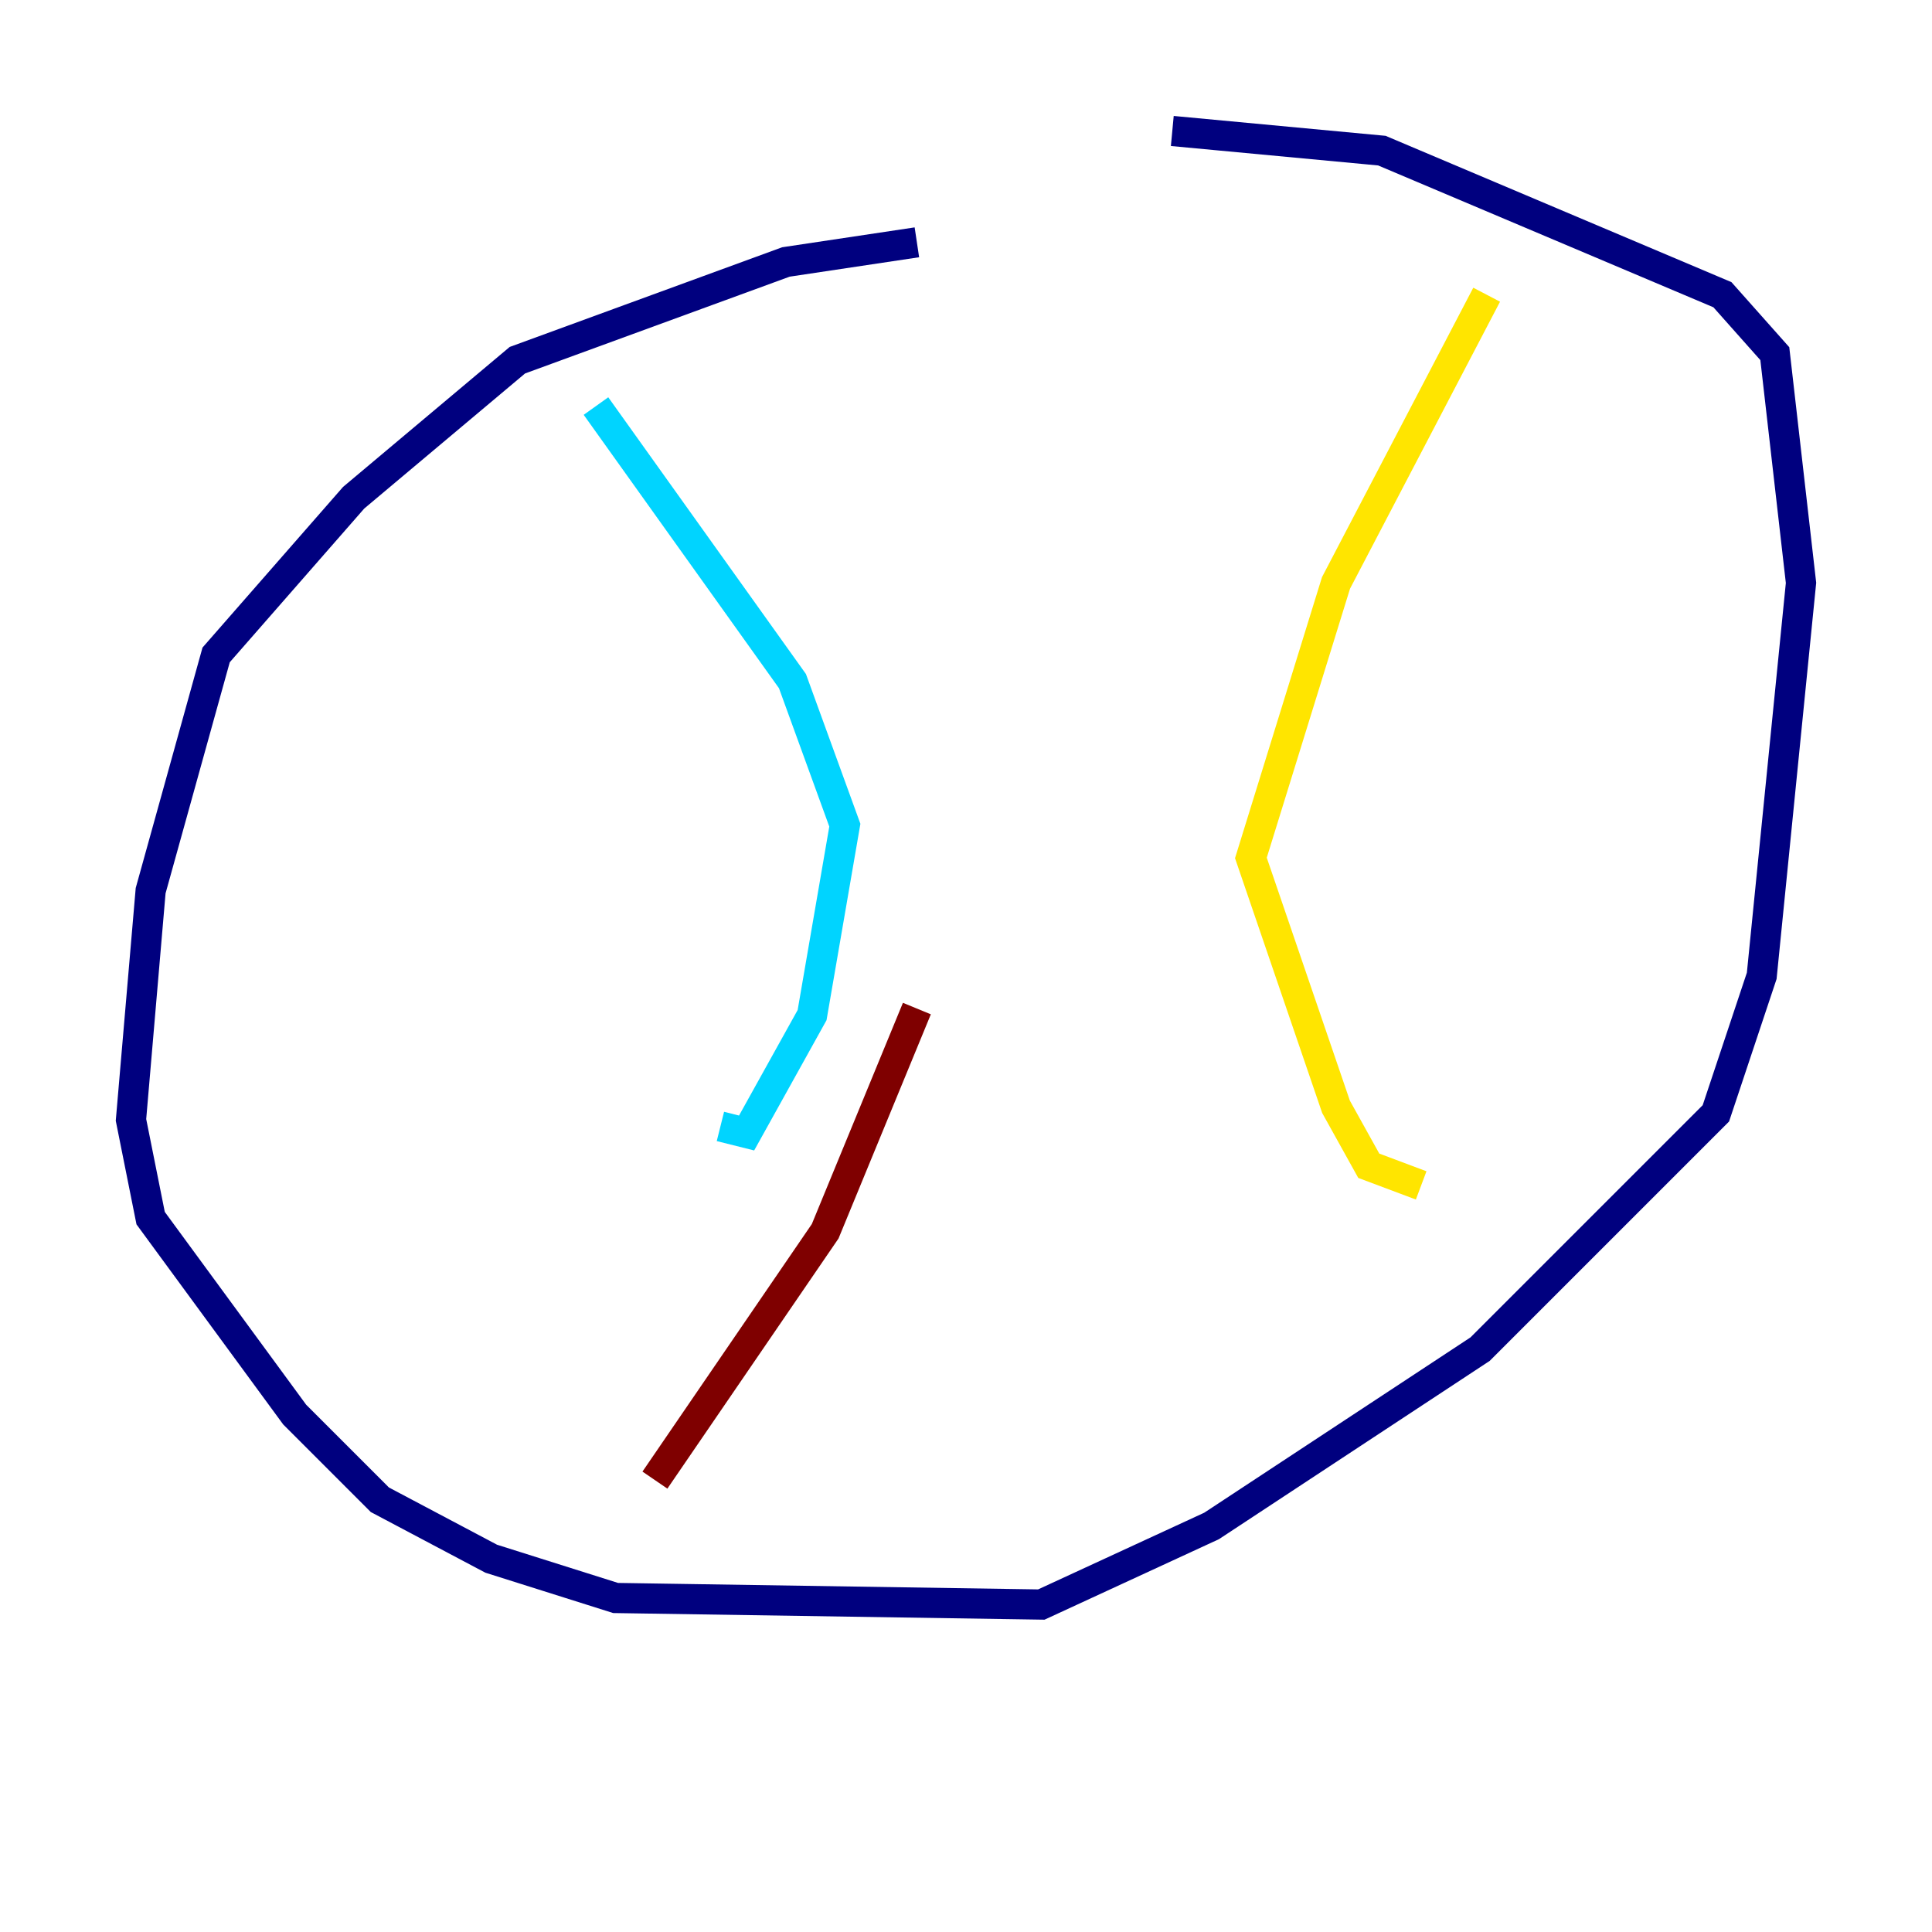 <?xml version="1.0" encoding="utf-8" ?>
<svg baseProfile="tiny" height="128" version="1.2" viewBox="0,0,128,128" width="128" xmlns="http://www.w3.org/2000/svg" xmlns:ev="http://www.w3.org/2001/xml-events" xmlns:xlink="http://www.w3.org/1999/xlink"><defs /><polyline fill="none" points="60.746,16.054 52.068,17.356 34.278,23.864 23.43,32.976 14.319,43.39 9.98,59.01 8.678,74.197 9.98,80.705 19.525,93.722 25.166,99.363 32.542,103.268 40.786,105.871 68.99,106.305 80.271,101.098 98.061,89.383 113.681,73.763 116.719,64.651 119.322,38.617 117.586,23.43 114.115,19.525 91.552,9.98 77.668,8.678" stroke="#00007f" stroke-width="2" /><polyline fill="none" points="39.485,26.902 52.502,45.125 55.973,54.671 53.803,67.254 49.464,75.064 47.729,74.63" stroke="#00d4ff" stroke-width="2" /><polyline fill="none" points="98.495,19.525 88.515,38.617 82.875,56.841 88.515,73.329 90.685,77.234 94.156,78.536" stroke="#ffe500" stroke-width="2" /><polyline fill="none" points="60.746,66.82 54.671,81.573 43.39,98.061" stroke="#7f0000" stroke-width="2" /></svg>